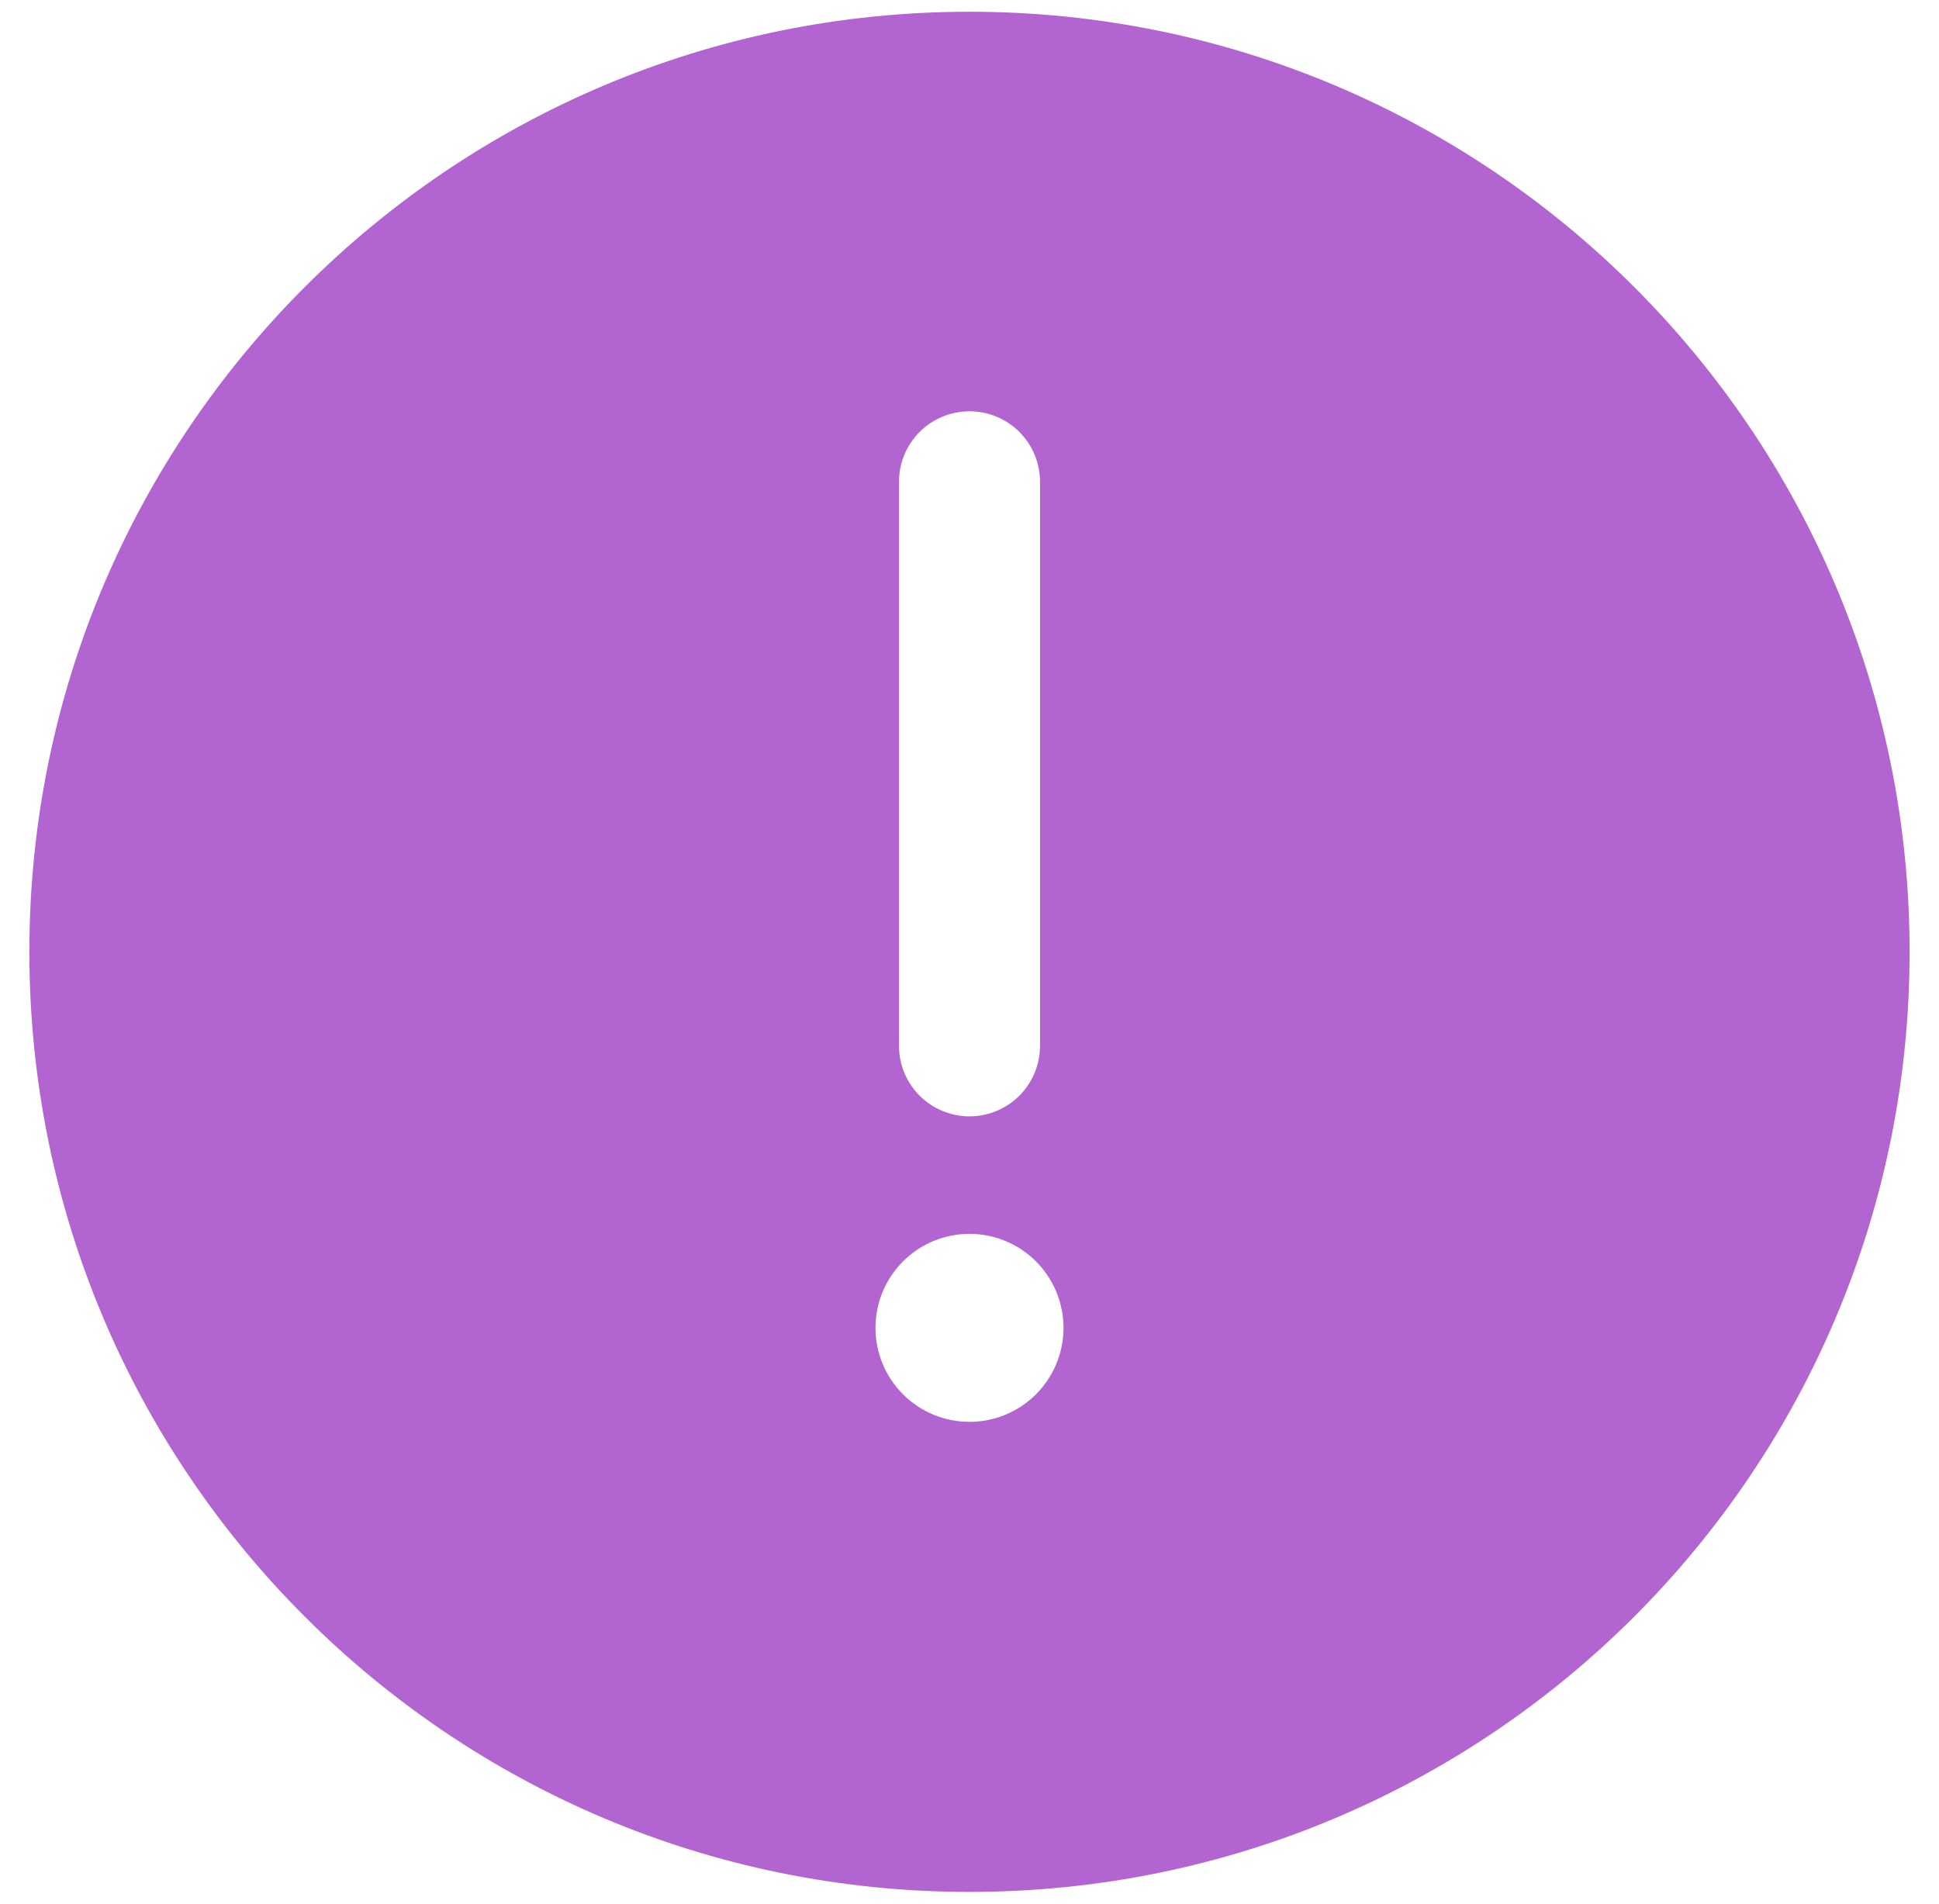 <svg width="55" height="54" viewBox="0 0 55 54" fill="none" xmlns="http://www.w3.org/2000/svg">
    <path fill-rule="evenodd" clip-rule="evenodd" d="M54.166 27C54.166 12.272 42.228 0.333 27.5 0.333C12.772 0.333 0.833 12.272 0.833 27C0.833 41.728 12.772 53.667 27.5 53.667C42.228 53.667 54.166 41.728 54.166 27ZM27.5 11.667C28.03 11.667 28.539 11.877 28.914 12.252C29.289 12.627 29.5 13.136 29.5 13.667V29.667C29.5 30.197 29.289 30.706 28.914 31.081C28.539 31.456 28.03 31.667 27.5 31.667C26.969 31.667 26.46 31.456 26.085 31.081C25.71 30.706 25.5 30.197 25.5 29.667V13.667C25.5 13.136 25.71 12.627 26.085 12.252C26.46 11.877 26.969 11.667 27.5 11.667ZM27.5 40.333C28.207 40.333 28.885 40.052 29.385 39.552C29.885 39.052 30.166 38.374 30.166 37.667C30.166 36.959 29.885 36.281 29.385 35.781C28.885 35.281 28.207 35 27.5 35C26.792 35 26.114 35.281 25.614 35.781C25.114 36.281 24.833 36.959 24.833 37.667C24.833 38.374 25.114 39.052 25.614 39.552C26.114 40.052 26.792 40.333 27.5 40.333Z" fill="#B265D0"/>
</svg>
